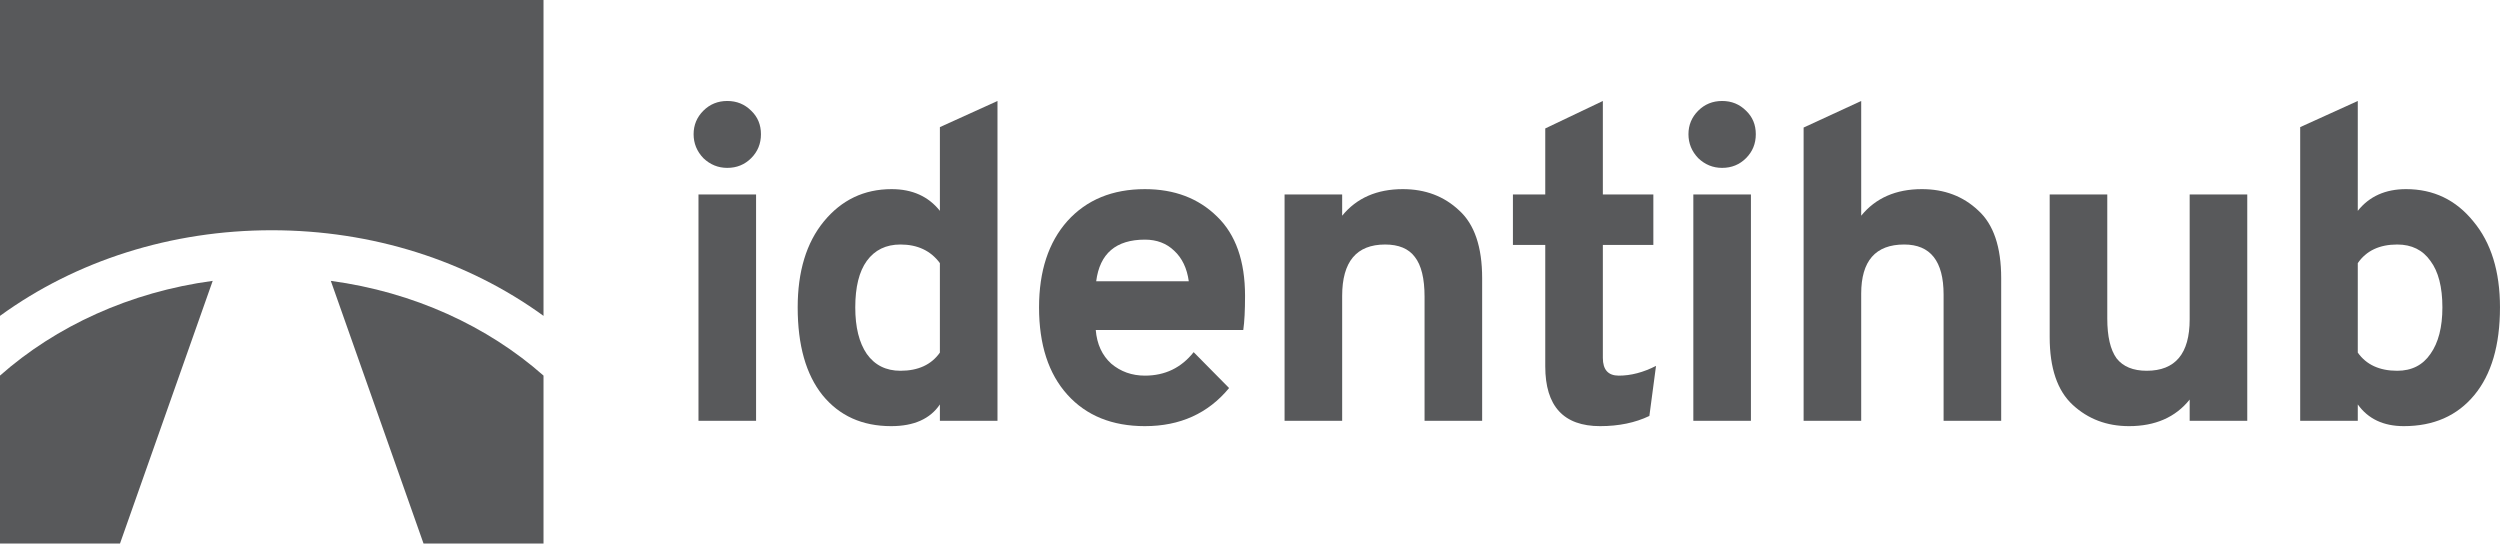 <?xml version="1.0" encoding="UTF-8" standalone="no"?>
<!-- Created with Inkscape (http://www.inkscape.org/) -->

<svg
   xmlns:dc="http://purl.org/dc/elements/1.1/"
   xmlns:cc="http://creativecommons.org/ns#"
   xmlns:rdf="http://www.w3.org/1999/02/22-rdf-syntax-ns#"
   xmlns:svg="http://www.w3.org/2000/svg"
   xmlns="http://www.w3.org/2000/svg"
   xmlns:sodipodi="http://sodipodi.sourceforge.net/DTD/sodipodi-0.dtd"
   xmlns:inkscape="http://www.inkscape.org/namespaces/inkscape"
   width="114.903"
   height="24.981"
   viewBox="0 0 30.401 6.609"
   version="1.1"
   id="svg8"
   inkscape:version="0.92.2 (5c3e80d, 2017-08-06)"
   sodipodi:docname="header-logo.svg">
  <defs
     id="defs2" />
  <sodipodi:namedview
     id="base"
     pagecolor="#ffffff"
     bordercolor="#666666"
     borderopacity="1.0"
     inkscape:pageopacity="0.0"
     inkscape:pageshadow="2"
     inkscape:zoom="5.6568542"
     inkscape:cx="53.5935"
     inkscape:cy="0.60962192"
     inkscape:document-units="mm"
     inkscape:current-layer="text932"
     inkscape:document-rotation="0"
     showgrid="false"
     borderlayer="true"
     inkscape:showpageshadow="false"
     units="px"
     inkscape:pagecheckerboard="false"
     showguides="true"
     inkscape:window-width="1366"
     inkscape:window-height="715"
     inkscape:window-x="0"
     inkscape:window-y="0"
     inkscape:window-maximized="1"
     fit-margin-top="0"
     fit-margin-left="0"
     fit-margin-right="0"
     fit-margin-bottom="0">
    <inkscape:grid
       type="xygrid"
       id="grid10"
       originx="-217.544"
       originy="-112.111" />
  </sodipodi:namedview>
  <g
     inkscape:label="Layer 1"
     inkscape:groupmode="layer"
     id="layer1"
     transform="translate(-217.544,-178.28)">
    <g
       style="fill:#58595b;fill-opacity:1;stroke:none;stroke-opacity:1"
       transform="matrix(0.075,0,0,-0.075,217.544,184.889)"
       id="g3579"
       inkscape:export-ydpi="96"
       inkscape:export-xdpi="96">
      <g
         id="g853"
         transform="translate(68.668,-1.3640007e-5)"
         style="fill:#58595b;fill-opacity:1;stroke:none;stroke-width:2.334;stroke-miterlimit:4;stroke-dasharray:none;stroke-opacity:1">
        <path
           d="M 0,0 H 19.456 V 27.225 C 10.401,35.226 -1.597,40.776 -15.03,42.584 Z"
           style="fill:#58595b;fill-opacity:1;fill-rule:nonzero;stroke:none;stroke-width:2.334;stroke-miterlimit:4;stroke-dasharray:none;stroke-opacity:1"
           id="path855"
           inkscape:connector-curvature="0" />
      </g>
      <path
         transform="translate(1.1677798e-5,-1.3640007e-5)"
         d="m 0,0 h 19.457 l 15.03,42.584 C 21.053,40.776 9.056,35.226 0,27.225 Z"
         style="fill:#58595b;fill-opacity:1;fill-rule:nonzero;stroke:none;stroke-width:2.334;stroke-linecap:square;stroke-linejoin:miter;stroke-miterlimit:4;stroke-dasharray:none;stroke-opacity:1"
         id="path857"
         inkscape:connector-curvature="0" />
      <g
         id="g859"
         transform="translate(44.061,50.791)"
         style="fill:#58595b;fill-opacity:1;stroke:none;stroke-width:2.334;stroke-miterlimit:4;stroke-dasharray:none;stroke-opacity:1">
        <path
           d="M 0,0 C 16.285,0 31.708,-4.906 44.063,-13.882 V 37.333 H -44.061 V -13.883 C -31.707,-4.906 -16.284,0 0,0"
           style="fill:#58595b;fill-opacity:1;fill-rule:nonzero;stroke:none;stroke-width:2.334;stroke-miterlimit:4;stroke-dasharray:none;stroke-opacity:1"
           id="path861"
           inkscape:connector-curvature="0" />
      </g>
      <g
         aria-label="identihub"
         transform="scale(1,-1)"
         style="font-style:normal;font-variant:normal;font-weight:800;font-stretch:normal;font-size:71.827px;line-height:1.25;font-family:Overpass;-inkscape-font-specification:'Overpass Ultra-Bold';text-align:center;text-anchor:middle;opacity:1;fill:#58595b;fill-opacity:1;stroke:none;stroke-width:2.334;stroke-miterlimit:4;stroke-dasharray:none;stroke-opacity:1"
         id="text932">
        <path
           d="m 117.92,-60.904 q -2.227,0 -3.879,-1.58 -1.58,-1.652 -1.58,-3.879 0,-2.227 1.58,-3.807 1.58,-1.58 3.879,-1.58 2.298,0 3.879,1.58 1.58,1.508 1.58,3.807 0,2.298 -1.58,3.879 -1.58,1.58 -3.879,1.58 z m -4.669,41.013 v -36.704 h 9.338 v 36.704 z"
           style="font-style:normal;font-variant:normal;font-weight:800;font-stretch:normal;font-family:Overpass;-inkscape-font-specification:'Overpass Ultra-Bold';text-align:start;letter-spacing:-2.25px;text-anchor:start;fill:#58595b;fill-opacity:1;stroke:none;stroke-width:2.334;stroke-miterlimit:4;stroke-dasharray:none;stroke-opacity:1"
           id="path821"
           inkscape:connector-curvature="0" />
        <path
           d="m 144.491,-19.029 q -7.039,0 -11.133,-5.028 -4.022,-5.028 -4.022,-14.222 0,-8.763 4.238,-13.935 4.31,-5.243 10.99,-5.243 5.028,0 7.829,3.52 v -13.575 l 9.338,-4.238 v 51.859 h -9.338 v -2.658 q -2.37,3.52 -7.901,3.52 z m 1.508,-8.978 q 4.31,0 6.393,-2.945 v -14.509 q -2.227,-3.017 -6.393,-3.017 -3.52,0 -5.459,2.658 -1.868,2.586 -1.868,7.542 0,4.812 1.868,7.542 1.939,2.729 5.459,2.729 z"
           style="font-style:normal;font-variant:normal;font-weight:800;font-stretch:normal;font-family:Overpass;-inkscape-font-specification:'Overpass Ultra-Bold';text-align:start;letter-spacing:-2.25px;text-anchor:start;fill:#58595b;fill-opacity:1;stroke:none;stroke-width:2.334;stroke-miterlimit:4;stroke-dasharray:none;stroke-opacity:1"
           id="path823"
           inkscape:connector-curvature="0" />
        <path
           d="m 185.637,-19.029 q -7.973,0 -12.57,-5.1 -4.597,-5.1 -4.597,-14.15 0,-8.835 4.597,-14.006 4.669,-5.172 12.57,-5.172 7.183,0 11.708,4.453 4.525,4.381 4.525,12.857 0,3.52 -0.287,5.531 h -23.919 q 0.287,3.448 2.514,5.459 2.298,1.939 5.459,1.939 4.884,0 7.901,-3.807 l 5.746,5.818 q -5.1,6.177 -13.647,6.177 z m -7.901,-23.488 h 15.012 q -0.431,-3.16 -2.37,-4.956 -1.868,-1.796 -4.741,-1.796 -7.039,0 -7.901,6.752 z"
           style="font-style:normal;font-variant:normal;font-weight:800;font-stretch:normal;font-family:Overpass;-inkscape-font-specification:'Overpass Ultra-Bold';text-align:start;letter-spacing:-2.25px;text-anchor:start;fill:#58595b;fill-opacity:1;stroke:none;stroke-width:2.334;stroke-miterlimit:4;stroke-dasharray:none;stroke-opacity:1"
           id="path825"
           inkscape:connector-curvature="0" />
        <path
           d="m 230.976,-19.891 v -20.112 q 0,-4.453 -1.58,-6.464 -1.508,-2.011 -4.812,-2.011 -6.967,0 -6.967,8.332 v 20.255 h -9.338 v -36.704 h 9.338 v 3.448 q 3.52,-4.31 9.84,-4.31 5.459,0 9.122,3.448 3.735,3.376 3.735,10.99 v 23.128 z"
           style="font-style:normal;font-variant:normal;font-weight:800;font-stretch:normal;font-family:Overpass;-inkscape-font-specification:'Overpass Ultra-Bold';text-align:start;letter-spacing:-2.25px;text-anchor:start;fill:#58595b;fill-opacity:1;stroke:none;stroke-width:2.334;stroke-miterlimit:4;stroke-dasharray:none;stroke-opacity:1"
           id="path827"
           inkscape:connector-curvature="0" />
        <path
           d="m 259.453,-19.029 q -8.907,0 -8.907,-9.697 v -19.681 h -5.243 v -8.188 h 5.243 V -67.297 l 9.338,-4.453 v 15.156 h 8.188 v 8.188 h -8.188 v 18.316 q 0,2.873 2.586,2.873 2.945,0 6.034,-1.58 l -1.077,8.116 q -3.448,1.652 -7.973,1.652 z"
           style="font-style:normal;font-variant:normal;font-weight:800;font-stretch:normal;font-family:Overpass;-inkscape-font-specification:'Overpass Ultra-Bold';text-align:start;letter-spacing:-2.25px;text-anchor:start;fill:#58595b;fill-opacity:1;stroke:none;stroke-width:2.334;stroke-miterlimit:4;stroke-dasharray:none;stroke-opacity:1"
           id="path829"
           inkscape:connector-curvature="0" />
        <path
           d="m 279.224,-60.904 q -2.227,0 -3.879,-1.58 -1.58,-1.652 -1.58,-3.879 0,-2.227 1.58,-3.807 1.58,-1.58 3.879,-1.58 2.298,0 3.879,1.58 1.58,1.508 1.58,3.807 0,2.298 -1.58,3.879 -1.58,1.58 -3.879,1.58 z m -4.669,41.013 v -36.704 h 9.338 v 36.704 z"
           style="font-style:normal;font-variant:normal;font-weight:800;font-stretch:normal;font-family:Overpass;-inkscape-font-specification:'Overpass Ultra-Bold';text-align:start;letter-spacing:-2.25px;text-anchor:start;fill:#58595b;fill-opacity:1;stroke:none;stroke-width:2.334;stroke-miterlimit:4;stroke-dasharray:none;stroke-opacity:1"
           id="path831"
           inkscape:connector-curvature="0" />
        <path
           d="m 292.435,-19.891 v -47.55 l 9.338,-4.31 v 18.603 q 3.52,-4.31 9.84,-4.31 5.459,0 9.122,3.448 3.735,3.376 3.735,10.99 v 23.128 h -9.338 v -20.471 q 0,-8.116 -6.393,-8.116 -6.967,0 -6.967,7.973 v 20.614 z"
           style="font-style:normal;font-variant:normal;font-weight:800;font-stretch:normal;font-family:Overpass;-inkscape-font-specification:'Overpass Ultra-Bold';text-align:start;letter-spacing:-2.25px;text-anchor:start;fill:#58595b;fill-opacity:1;stroke:none;stroke-width:2.334;stroke-miterlimit:4;stroke-dasharray:none;stroke-opacity:1"
           id="path833"
           inkscape:connector-curvature="0" />
        <path
           d="m 355.03,-19.891 v -3.448 q -3.448,4.31 -9.84,4.31 -5.387,0 -9.122,-3.448 -3.735,-3.448 -3.735,-10.99 v -23.128 h 9.338 v 20.112 q 0,4.381 1.508,6.464 1.58,2.011 4.884,2.011 6.967,0 6.967,-8.332 v -20.255 h 9.338 v 36.704 z"
           style="font-style:normal;font-variant:normal;font-weight:800;font-stretch:normal;font-family:Overpass;-inkscape-font-specification:'Overpass Ultra-Bold';text-align:start;letter-spacing:-2.25px;text-anchor:start;fill:#58595b;fill-opacity:1;stroke:none;stroke-width:2.334;stroke-miterlimit:4;stroke-dasharray:none;stroke-opacity:1"
           id="path835"
           inkscape:connector-curvature="0" />
        <path
           d="m 389.757,-19.029 q -4.956,0 -7.47,-3.52 v 2.658 h -9.338 v -47.622 l 9.338,-4.238 v 17.813 q 2.801,-3.52 7.829,-3.52 6.68,0 10.918,5.243 4.31,5.172 4.31,13.935 0,9.194 -4.166,14.222 -4.166,5.028 -11.421,5.028 z m -1.077,-8.978 q 3.52,0 5.387,-2.729 1.939,-2.729 1.939,-7.542 0,-4.956 -1.939,-7.542 -1.868,-2.658 -5.387,-2.658 -4.31,0 -6.393,3.017 v 14.509 q 2.083,2.945 6.393,2.945 z"
           style="font-style:normal;font-variant:normal;font-weight:800;font-stretch:normal;font-family:Overpass;-inkscape-font-specification:'Overpass Ultra-Bold';text-align:start;letter-spacing:-2.25px;text-anchor:start;fill:#58595b;fill-opacity:1;stroke:none;stroke-width:2.334;stroke-miterlimit:4;stroke-dasharray:none;stroke-opacity:1"
           id="path837"
           inkscape:connector-curvature="0" />
      </g>
    </g>
  </g>
</svg>
